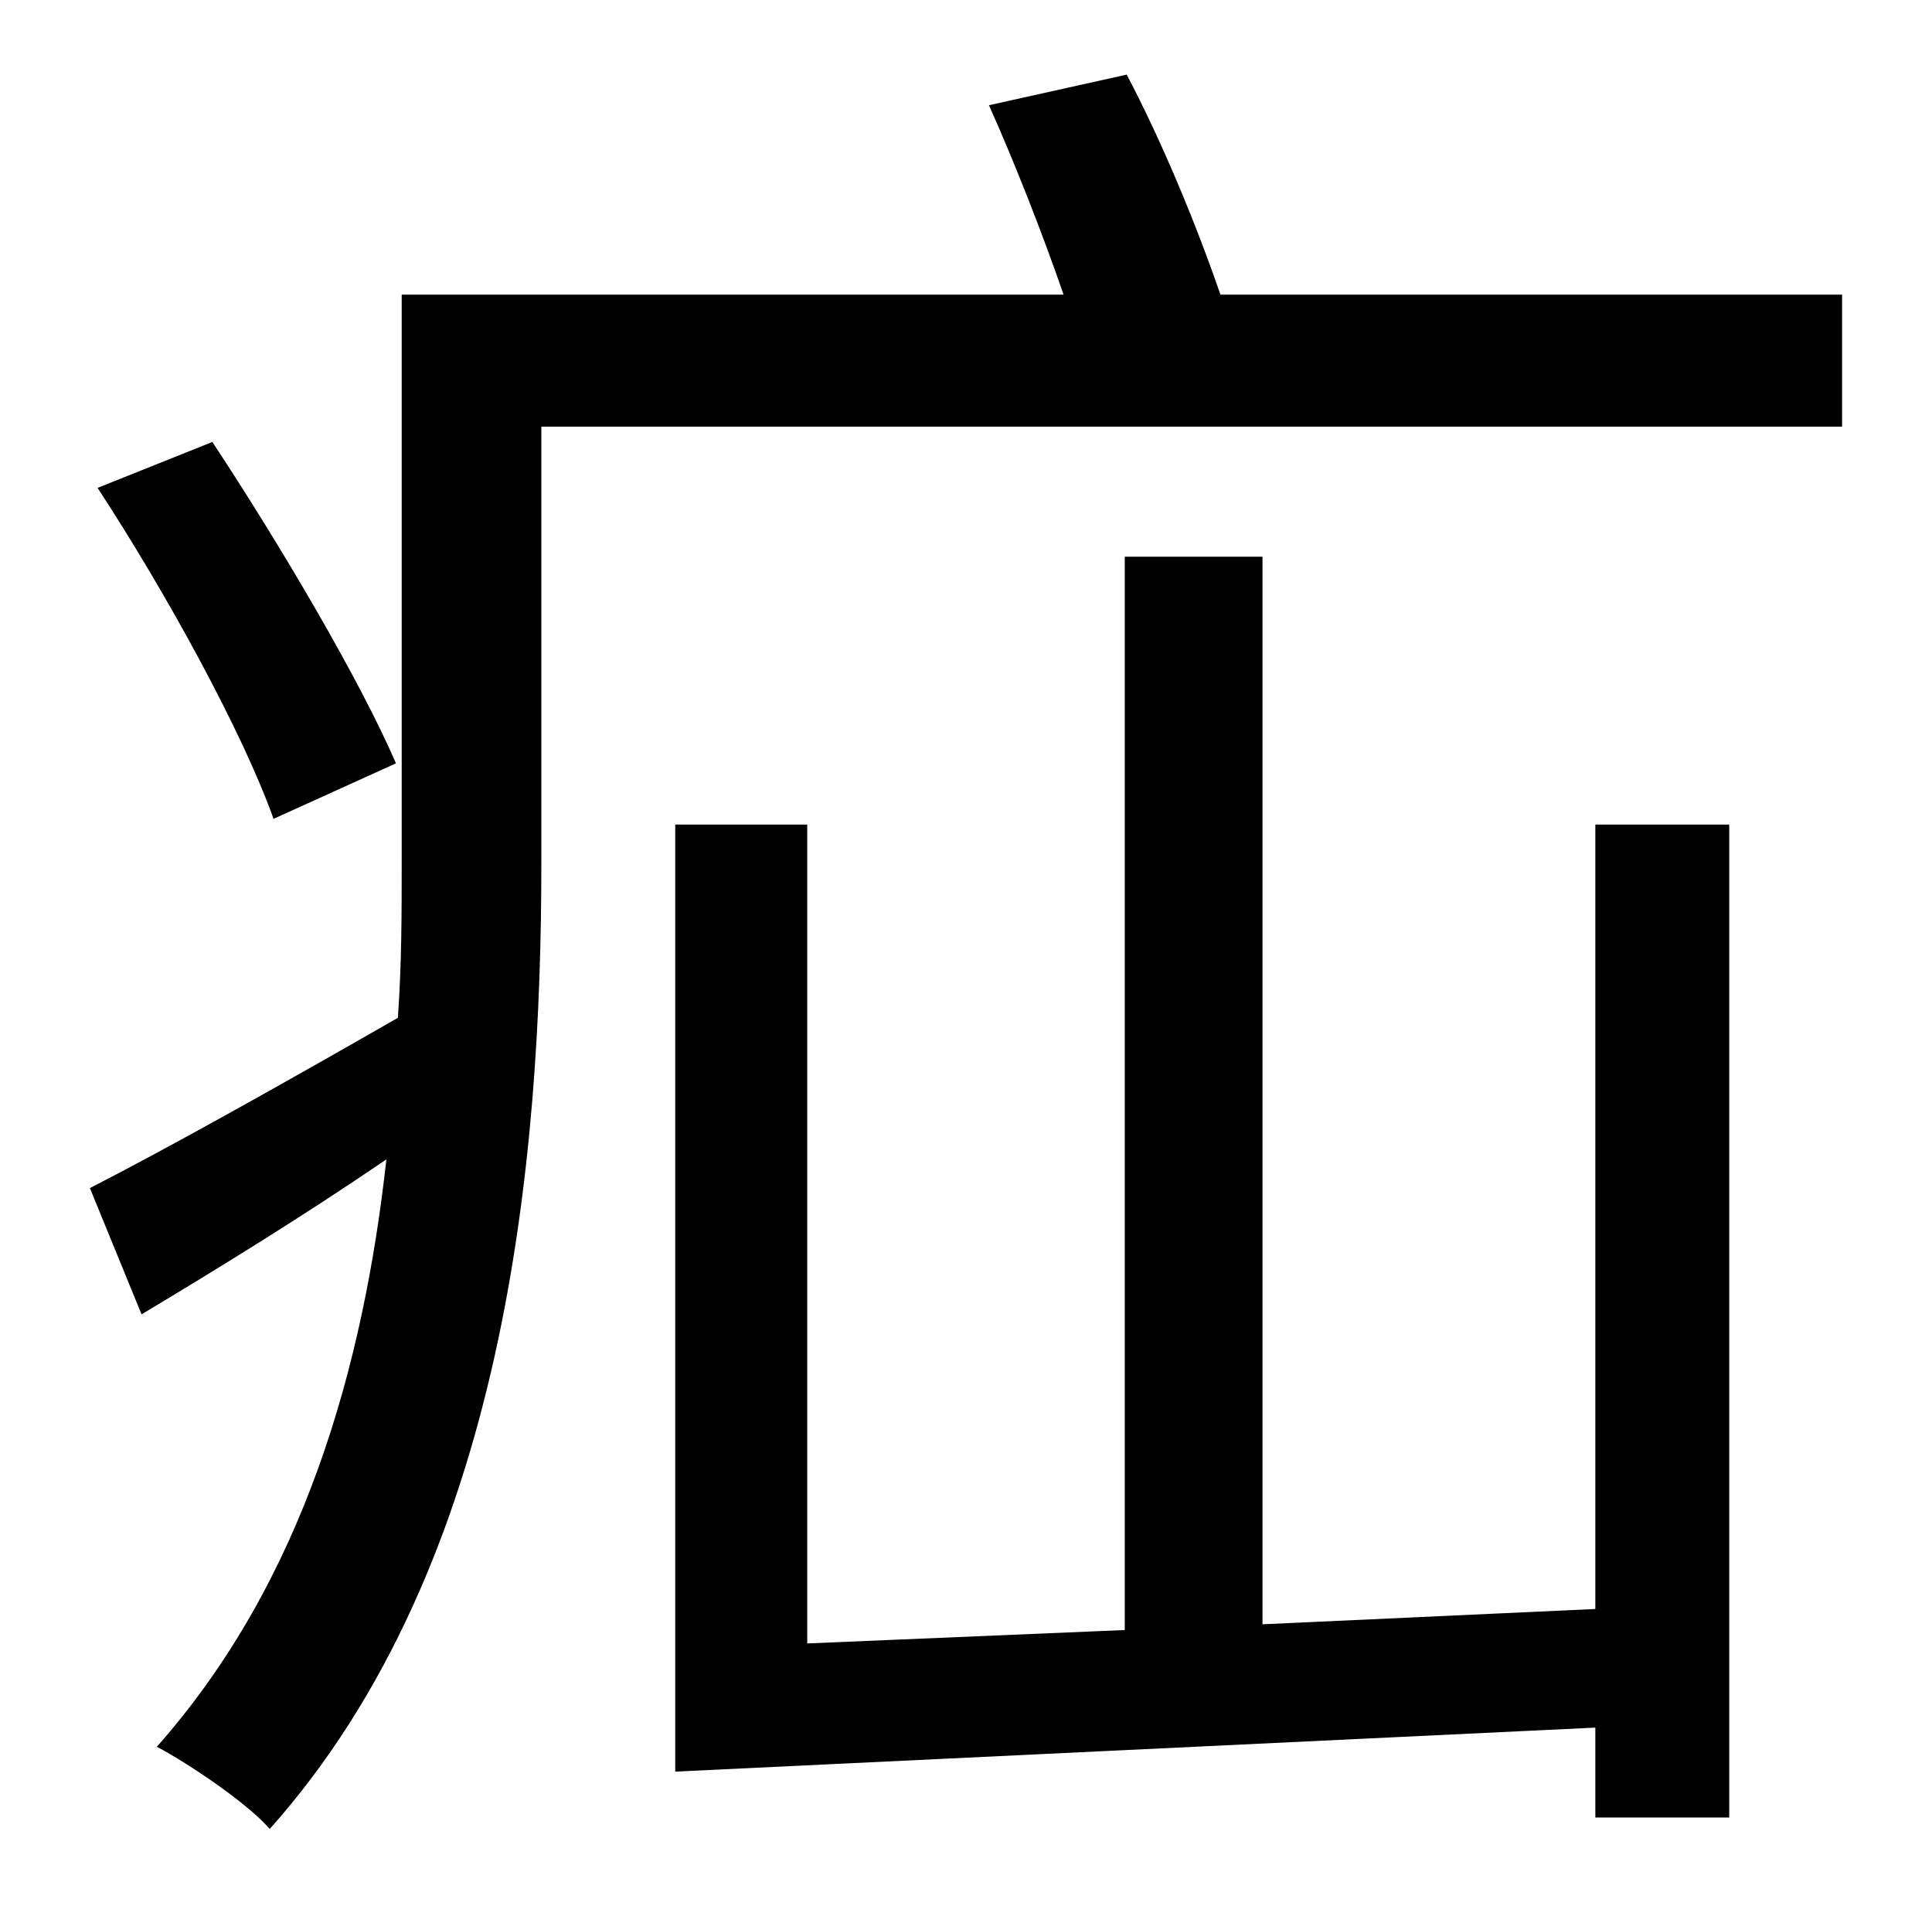 <?xml version="1.0" standalone="no"?>
<!DOCTYPE svg PUBLIC "-//W3C//DTD SVG 1.1//EN" "http://www.w3.org/Graphics/SVG/1.1/DTD/svg11.dtd" >
<svg xmlns="http://www.w3.org/2000/svg" xmlns:xlink="http://www.w3.org/1999/xlink" version="1.1" viewBox="-10 0 1010 1000">
   <path fill="currentColor"
d="M197 399l-64 29c-16 -45 -56 -118 -92 -173l60 -24c35 53 77 124 96 168zM824 841v-410h70v519h-70v-47l-481 23v-495h69v428l166 -7v-561h72v558zM628 154h325v69h-680v228c0 154 -18 366 -142 505c-11 -13 -42 -34 -59 -43c77 -87 108 -199 120 -307
c-44 30 -88 57 -128 81l-27 -66c41 -21 100 -54 161 -89c2 -28 2 -55 2 -82v-296h346c-11 -32 -26 -70 -39 -99l72 -16c19 36 37 80 49 115z" />
</svg>
